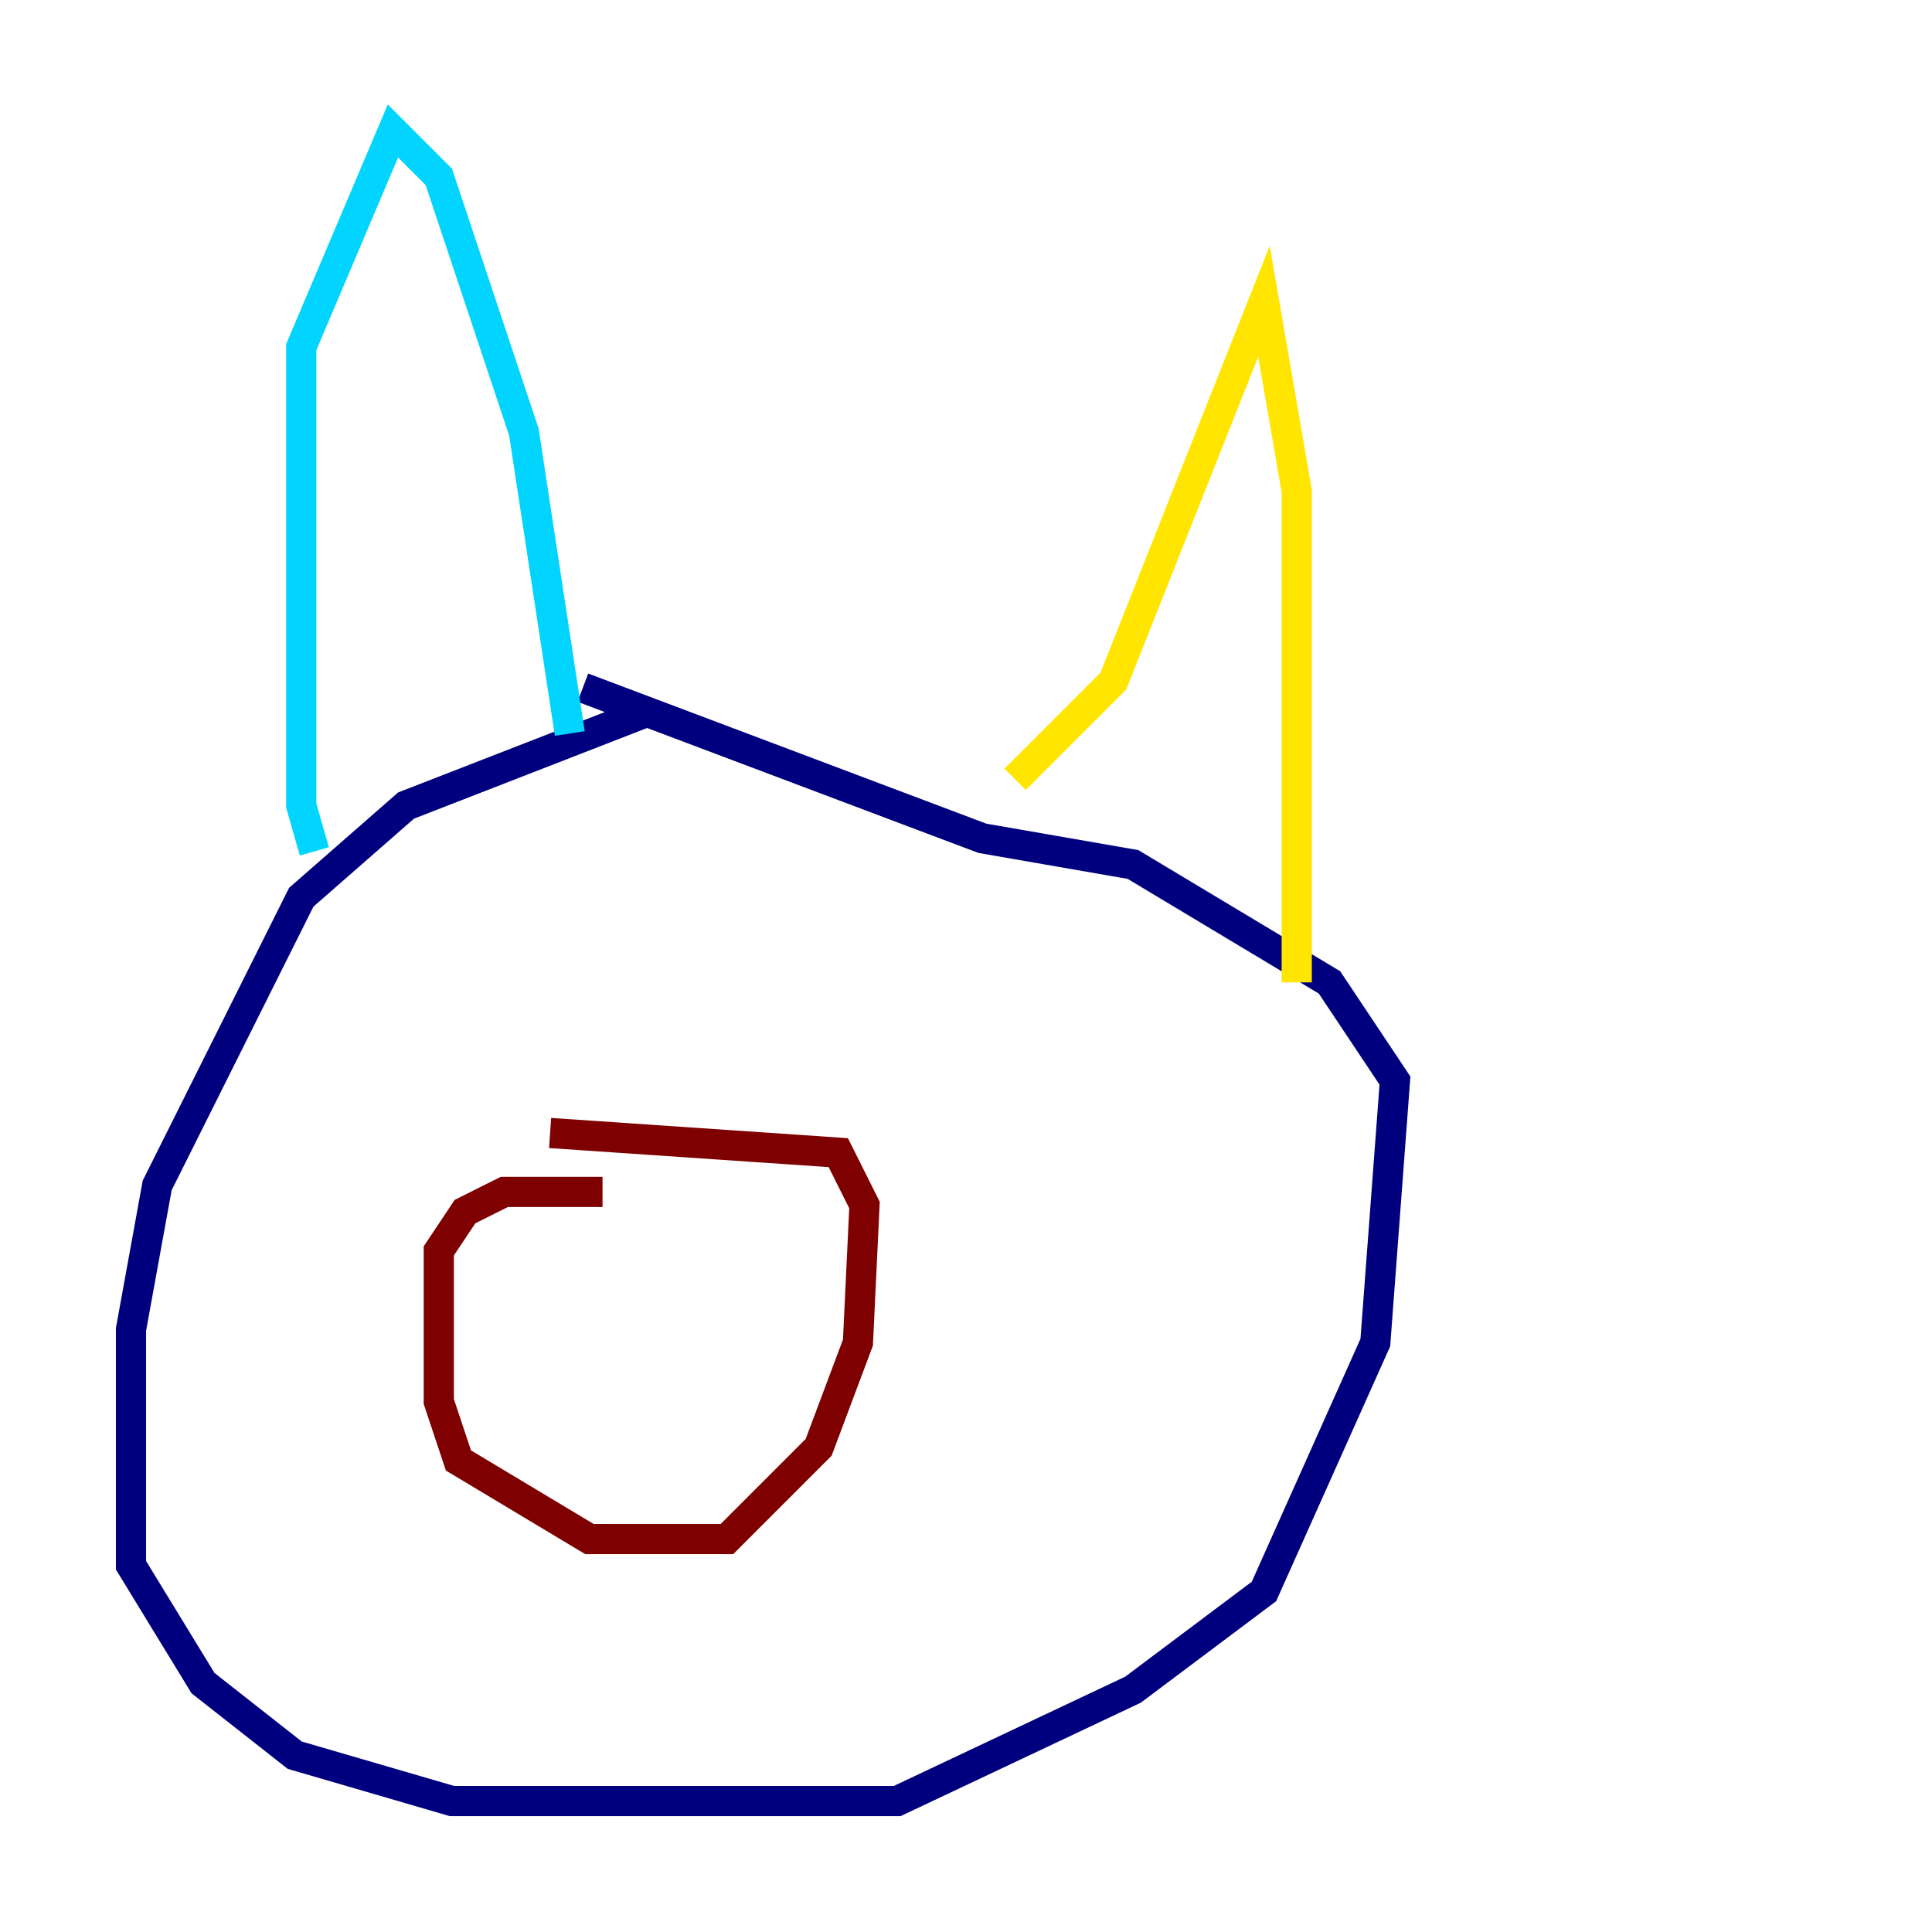 <?xml version="1.0" encoding="utf-8" ?>
<svg baseProfile="tiny" height="128" version="1.2" viewBox="0,0,128,128" width="128" xmlns="http://www.w3.org/2000/svg" xmlns:ev="http://www.w3.org/2001/xml-events" xmlns:xlink="http://www.w3.org/1999/xlink"><defs /><polyline fill="none" points="42.522,47.295 26.902,53.37 19.959,59.444 10.414,78.536 8.678,88.081 8.678,103.702 13.451,111.512 19.525,116.285 29.939,119.322 59.444,119.322 75.064,111.946 83.742,105.437 91.119,88.949 92.42,71.593 88.081,65.085 75.064,57.275 65.085,55.539 38.617,45.559" stroke="#00007f" stroke-width="2" /><polyline fill="none" points="20.827,56.407 19.959,53.37 19.959,22.997 26.034,8.678 29.071,11.715 34.712,28.637 37.749,48.597" stroke="#00d4ff" stroke-width="2" /><polyline fill="none" points="67.254,51.634 73.763,45.125 83.742,19.959 85.912,32.542 85.912,65.085" stroke="#ffe500" stroke-width="2" /><polyline fill="none" points="39.919,78.969 33.41,78.969 30.807,80.271 29.071,82.875 29.071,92.854 30.373,96.759 39.051,101.966 48.163,101.966 54.237,95.891 56.841,88.949 57.275,79.837 55.539,76.366 36.447,75.064" stroke="#7f0000" stroke-width="2" /></svg>